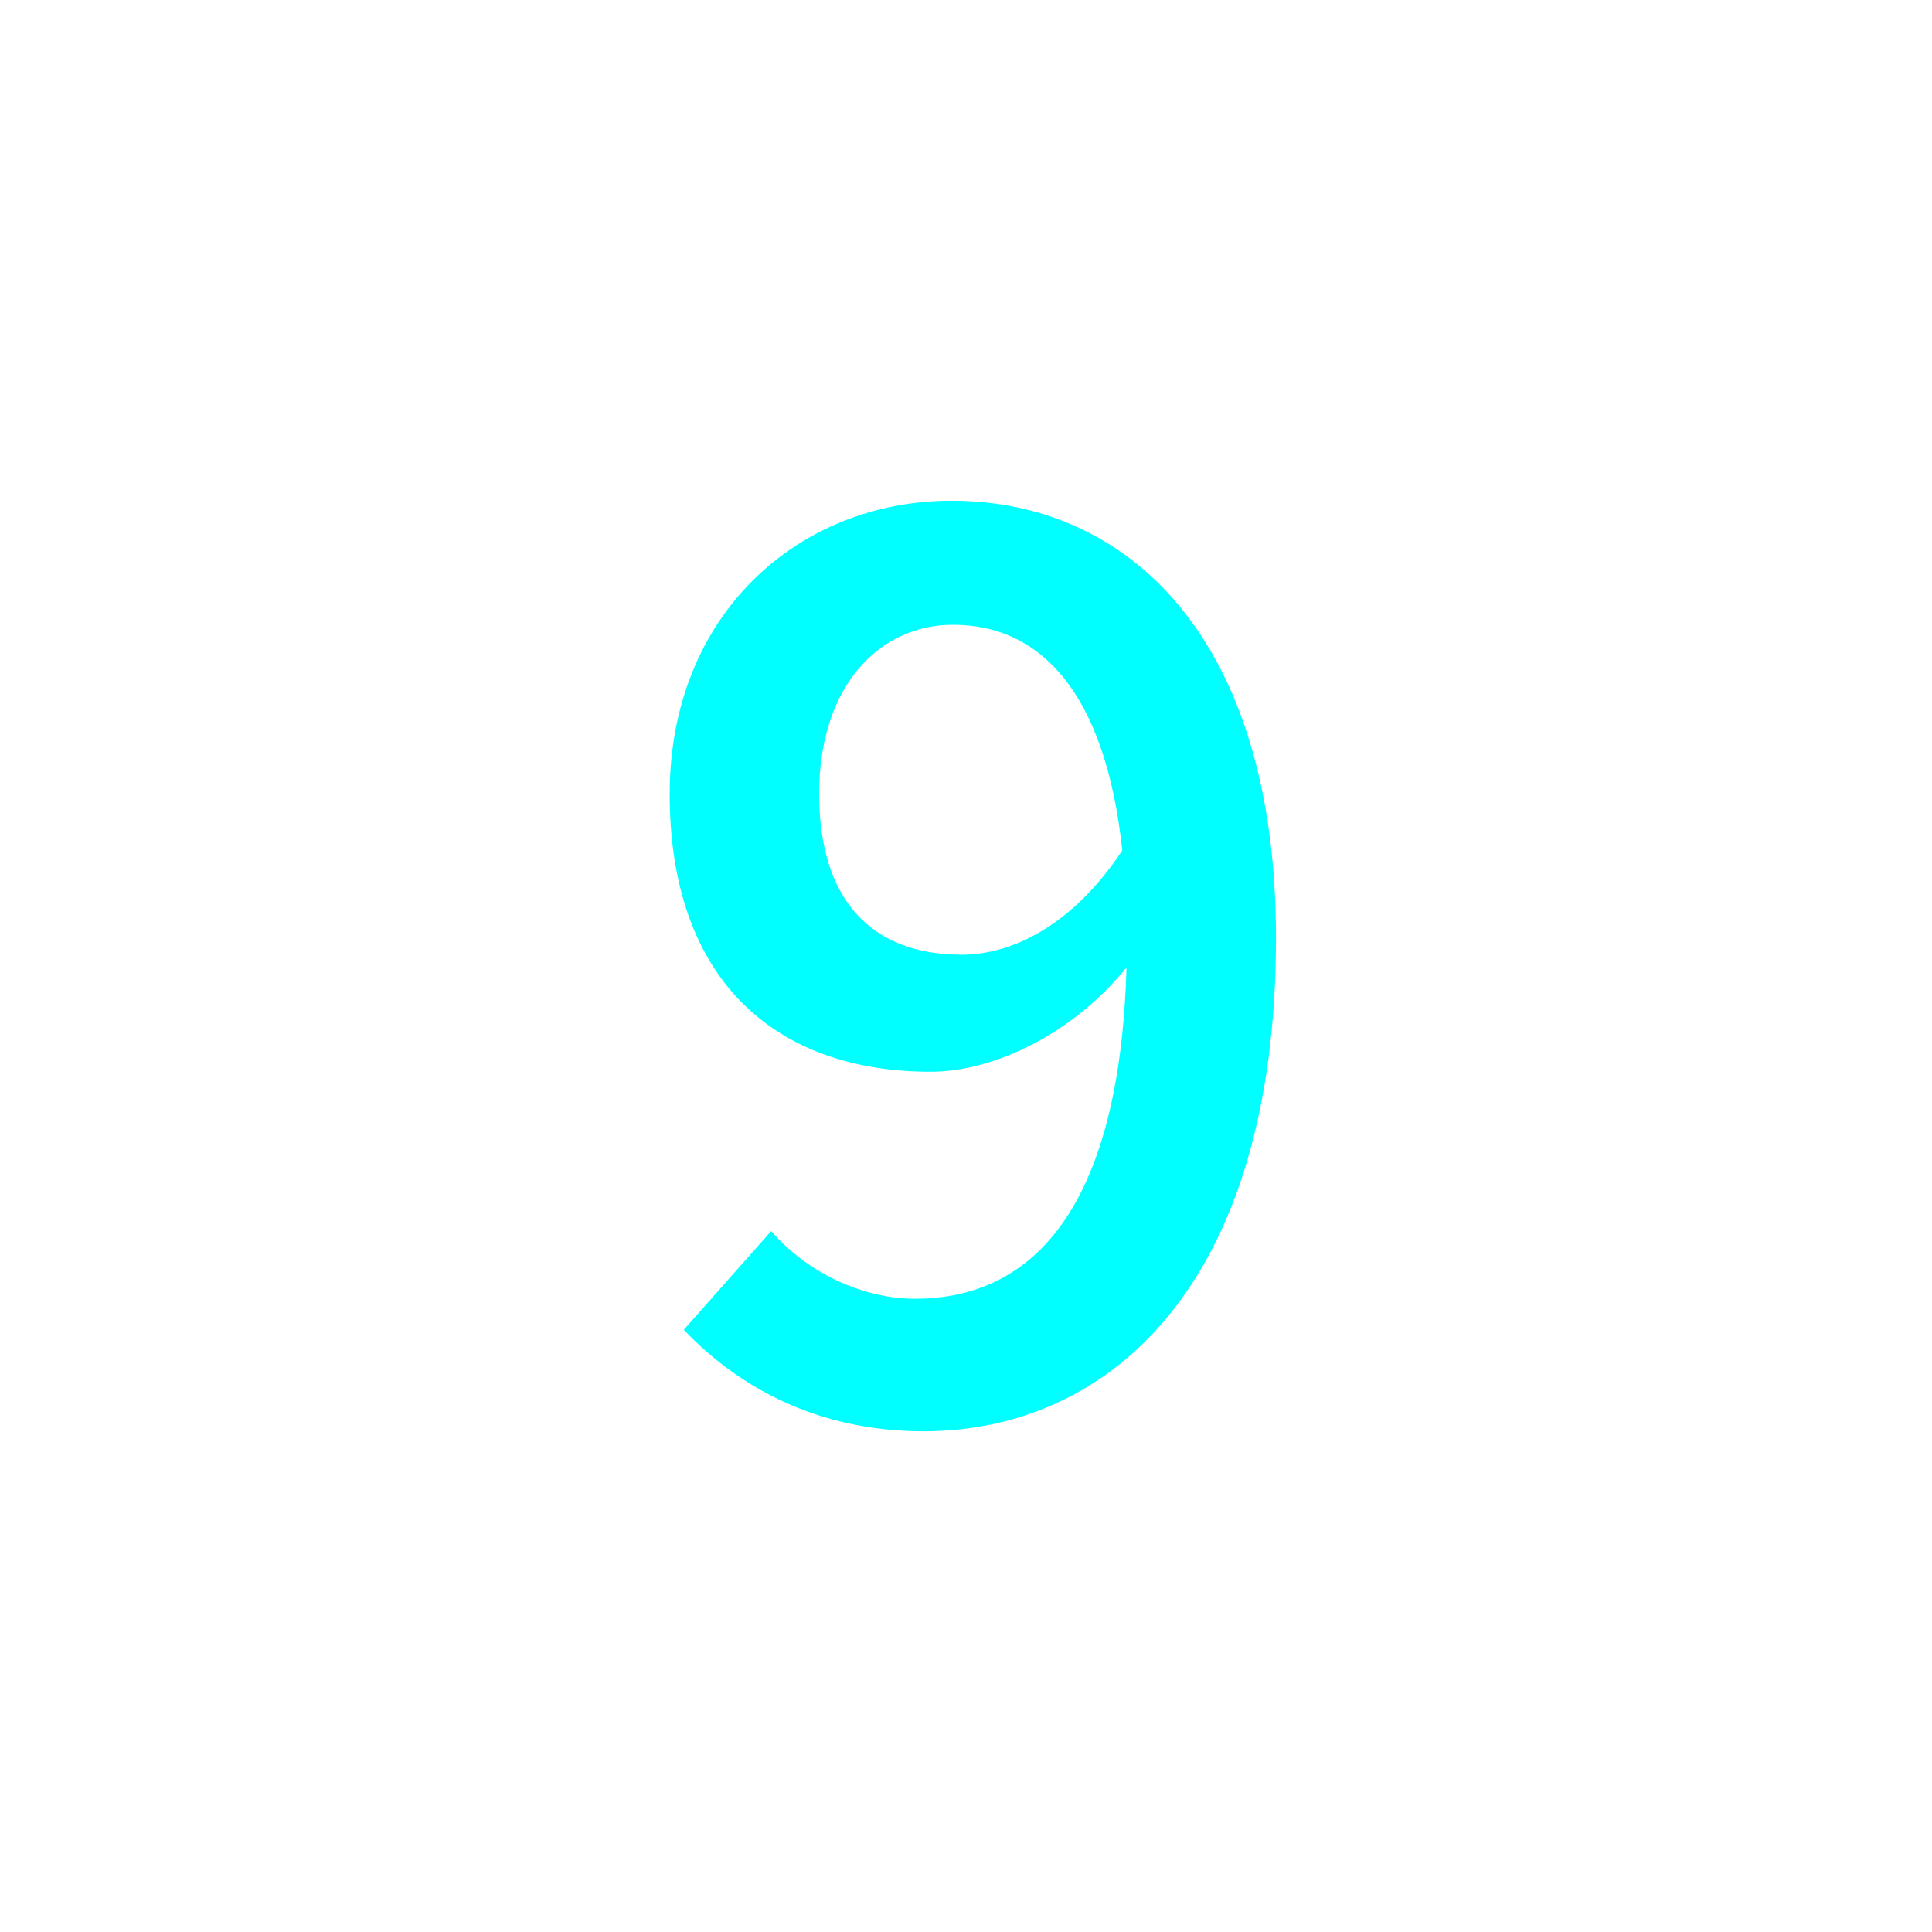 <?xml version="1.0" encoding="utf-8"?>
<!-- Generator: Adobe Illustrator 16.0.0, SVG Export Plug-In . SVG Version: 6.00 Build 0)  -->
<!DOCTYPE svg PUBLIC "-//W3C//DTD SVG 1.1//EN" "http://www.w3.org/Graphics/SVG/1.1/DTD/svg11.dtd">
<svg version="1.1" xmlns="http://www.w3.org/2000/svg" xmlns:xlink="http://www.w3.org/1999/xlink" x="0px" y="0px"
	 width="453.543px" height="453.543px" viewBox="0 0 453.543 453.543" enable-background="new 0 0 453.543 453.543"
	 xml:space="preserve">
<g id="kvadrat">
</g>
<g id="bg" display="none">
	<rect x="-4404.613" y="-9929.349" display="inline" width="15266.867" height="13678.951"/>
</g>
<g id="barvno" display="none">
	<g display="inline">
		<path d="M181.04,288.999c7.941,9.268,20.852,15.888,33.762,15.888c26.479,0,47.994-19.528,49.646-77.783
			c-12.244,15.226-30.781,24.493-46.006,24.493c-36.078,0-61.234-21.184-61.234-65.205c0-42.037,30.121-68.848,66.199-68.848
			c41.041,0,76.129,31.775,76.129,102.608c0,81.755-39.389,115.848-82.748,115.848c-25.156,0-43.693-10.592-56.27-23.831
			L181.04,288.999z M263.458,199.631c-3.973-37.071-19.199-52.959-39.721-52.959c-17.211,0-31.443,14.233-31.443,39.72
			c0,24.824,12.246,37.732,33.43,37.732C237.639,224.124,251.872,217.173,263.458,199.631z"/>
	</g>
	<g id="rdeča7bela" display="inline">
	</g>
	
		<rect x="-4914.898" y="-10349.357" display="inline" fill="none" stroke="#000000" stroke-miterlimit="10" width="16736" height="13952"/>
</g>
<g id="barvno_copy_2">
	<g>
		<path fill="#00FFFF" d="M181.04,288.999c7.941,9.268,20.852,15.888,33.762,15.888c26.479,0,47.994-19.528,49.646-77.783
			c-12.244,15.226-30.781,24.493-46.006,24.493c-36.078,0-61.234-21.184-61.234-65.205c0-42.037,30.121-68.848,66.199-68.848
			c41.041,0,76.129,31.775,76.129,102.608c0,81.755-39.389,115.848-82.748,115.848c-25.156,0-43.693-10.592-56.27-23.831
			L181.04,288.999z M263.458,199.631c-3.973-37.071-19.199-52.959-39.721-52.959c-17.211,0-31.443,14.233-31.443,39.72
			c0,24.824,12.246,37.732,33.43,37.732C237.639,224.124,251.872,217.173,263.458,199.631z"/>
	</g>
	<g id="rdeča7bela_copy_4">
	</g>
	<rect x="-4914.898" y="-10349.357" fill="none" stroke="#000000" stroke-miterlimit="10" width="16736" height="13952"/>
</g>
<g id="sivinsko" display="none">
	<g id="rdeča7bela_copy_3" display="inline">
	</g>
	<path display="inline" d="M11821.602,3603.143h-16737v-13953h16737V3603.143z M-4914.898,3602.143h16736l-0.5-13951h-16735.5
		l0.5,13951H-4914.898z"/>
</g>
<g id="linijsko" display="none">
	<g display="inline">
		<path d="M181.04,288.999c7.941,9.268,20.852,15.888,33.762,15.888c26.479,0,47.994-19.528,49.646-77.783
			c-12.244,15.226-30.781,24.493-46.006,24.493c-36.078,0-61.234-21.184-61.234-65.205c0-42.037,30.121-68.848,66.199-68.848
			c41.041,0,76.129,31.775,76.129,102.608c0,81.755-39.389,115.848-82.748,115.848c-25.156,0-43.693-10.592-56.27-23.831
			L181.04,288.999z M263.458,199.631c-3.973-37.071-19.199-52.959-39.721-52.959c-17.211,0-31.443,14.233-31.443,39.72
			c0,24.824,12.246,37.732,33.43,37.732C237.639,224.124,251.872,217.173,263.458,199.631z"/>
	</g>
	<g id="rdeča7bela_copy" display="inline">
	</g>
</g>
<g id="pivot">
	<circle fill="none" cx="230.513" cy="327.791" r="14.133"/>
</g>
</svg>
